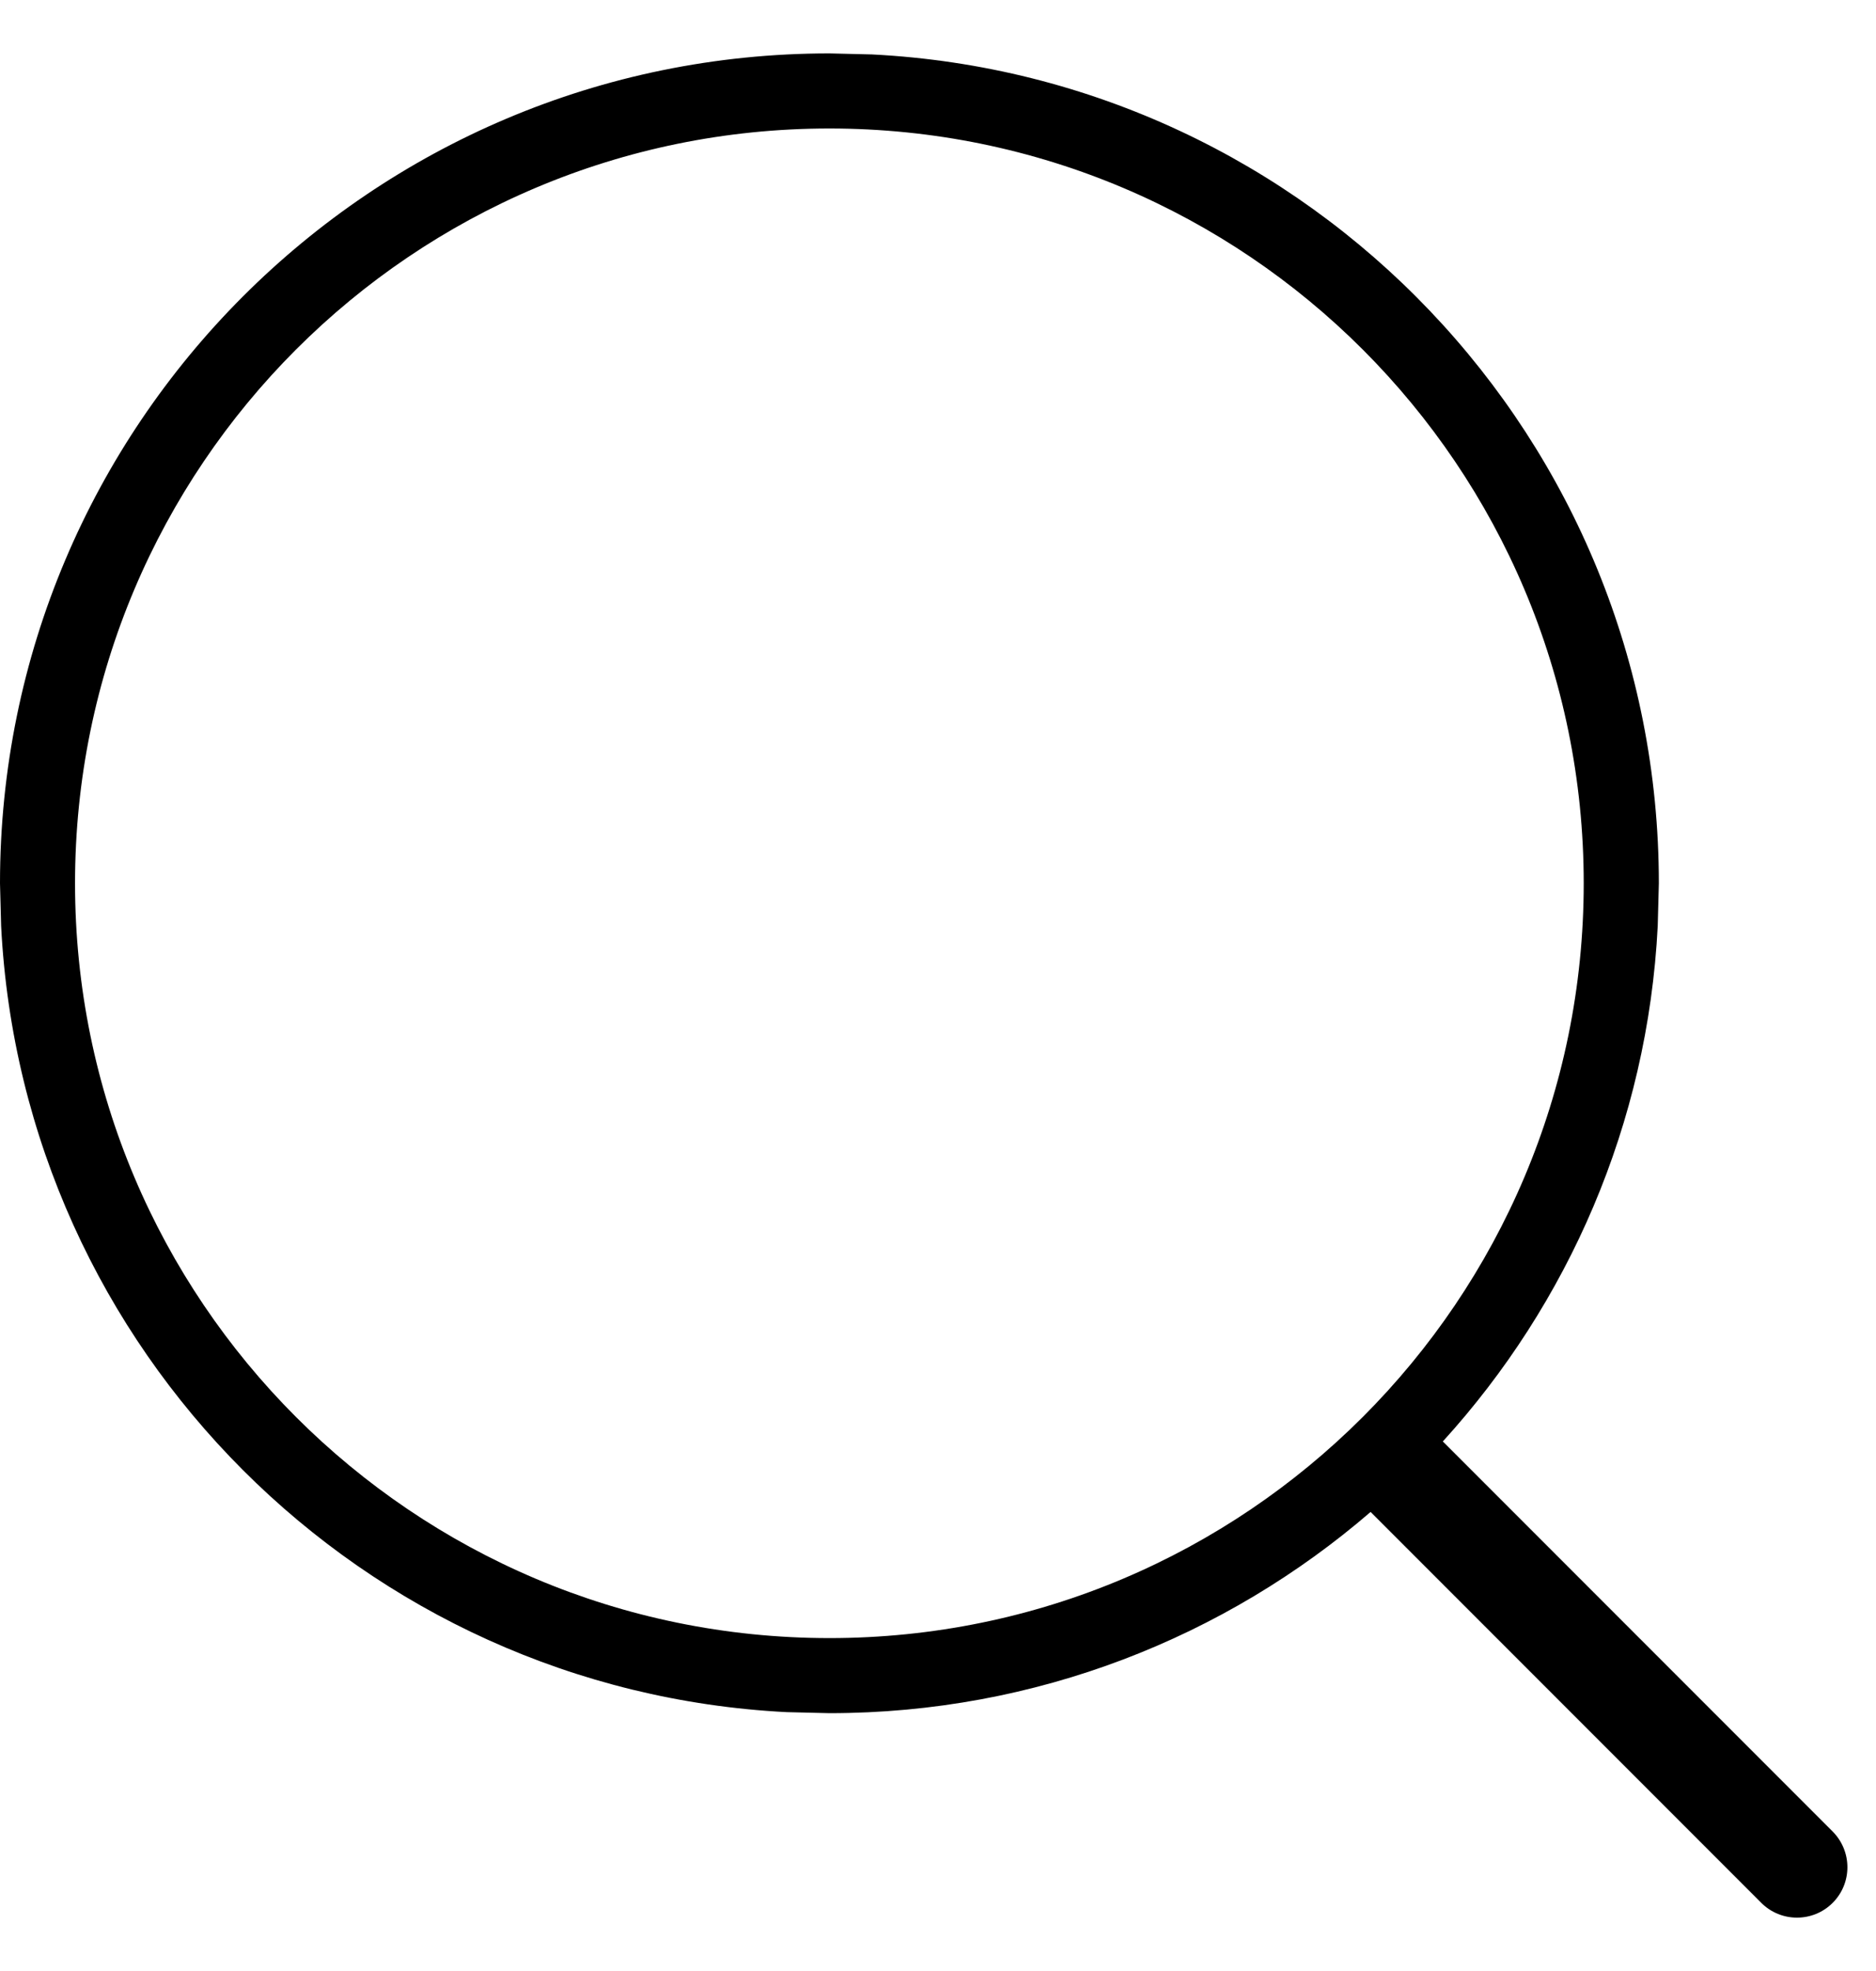 <svg width="20" height="21" viewBox="0 0 20 21" fill="none" xmlns="http://www.w3.org/2000/svg">
<path d="M9.297 0.58C13.969 0.817 17.684 4.68 17.685 9.411L17.673 9.866C17.566 11.977 16.716 13.892 15.382 15.358L19.538 19.514C19.747 19.724 19.748 20.064 19.538 20.274C19.328 20.484 18.987 20.484 18.777 20.274L14.612 16.109C13.063 17.444 11.047 18.253 8.842 18.253L8.387 18.242C3.866 18.012 0.241 14.387 0.012 9.866L0 9.411C0 4.527 3.959 0.569 8.842 0.569L9.297 0.58ZM8.842 1.369C4.401 1.369 0.8 4.969 0.8 9.411C0.8 13.852 4.4 17.452 8.842 17.453C13.283 17.453 16.884 13.852 16.884 9.411C16.884 4.969 13.283 1.369 8.842 1.369Z" fill="black"/>
</svg>
